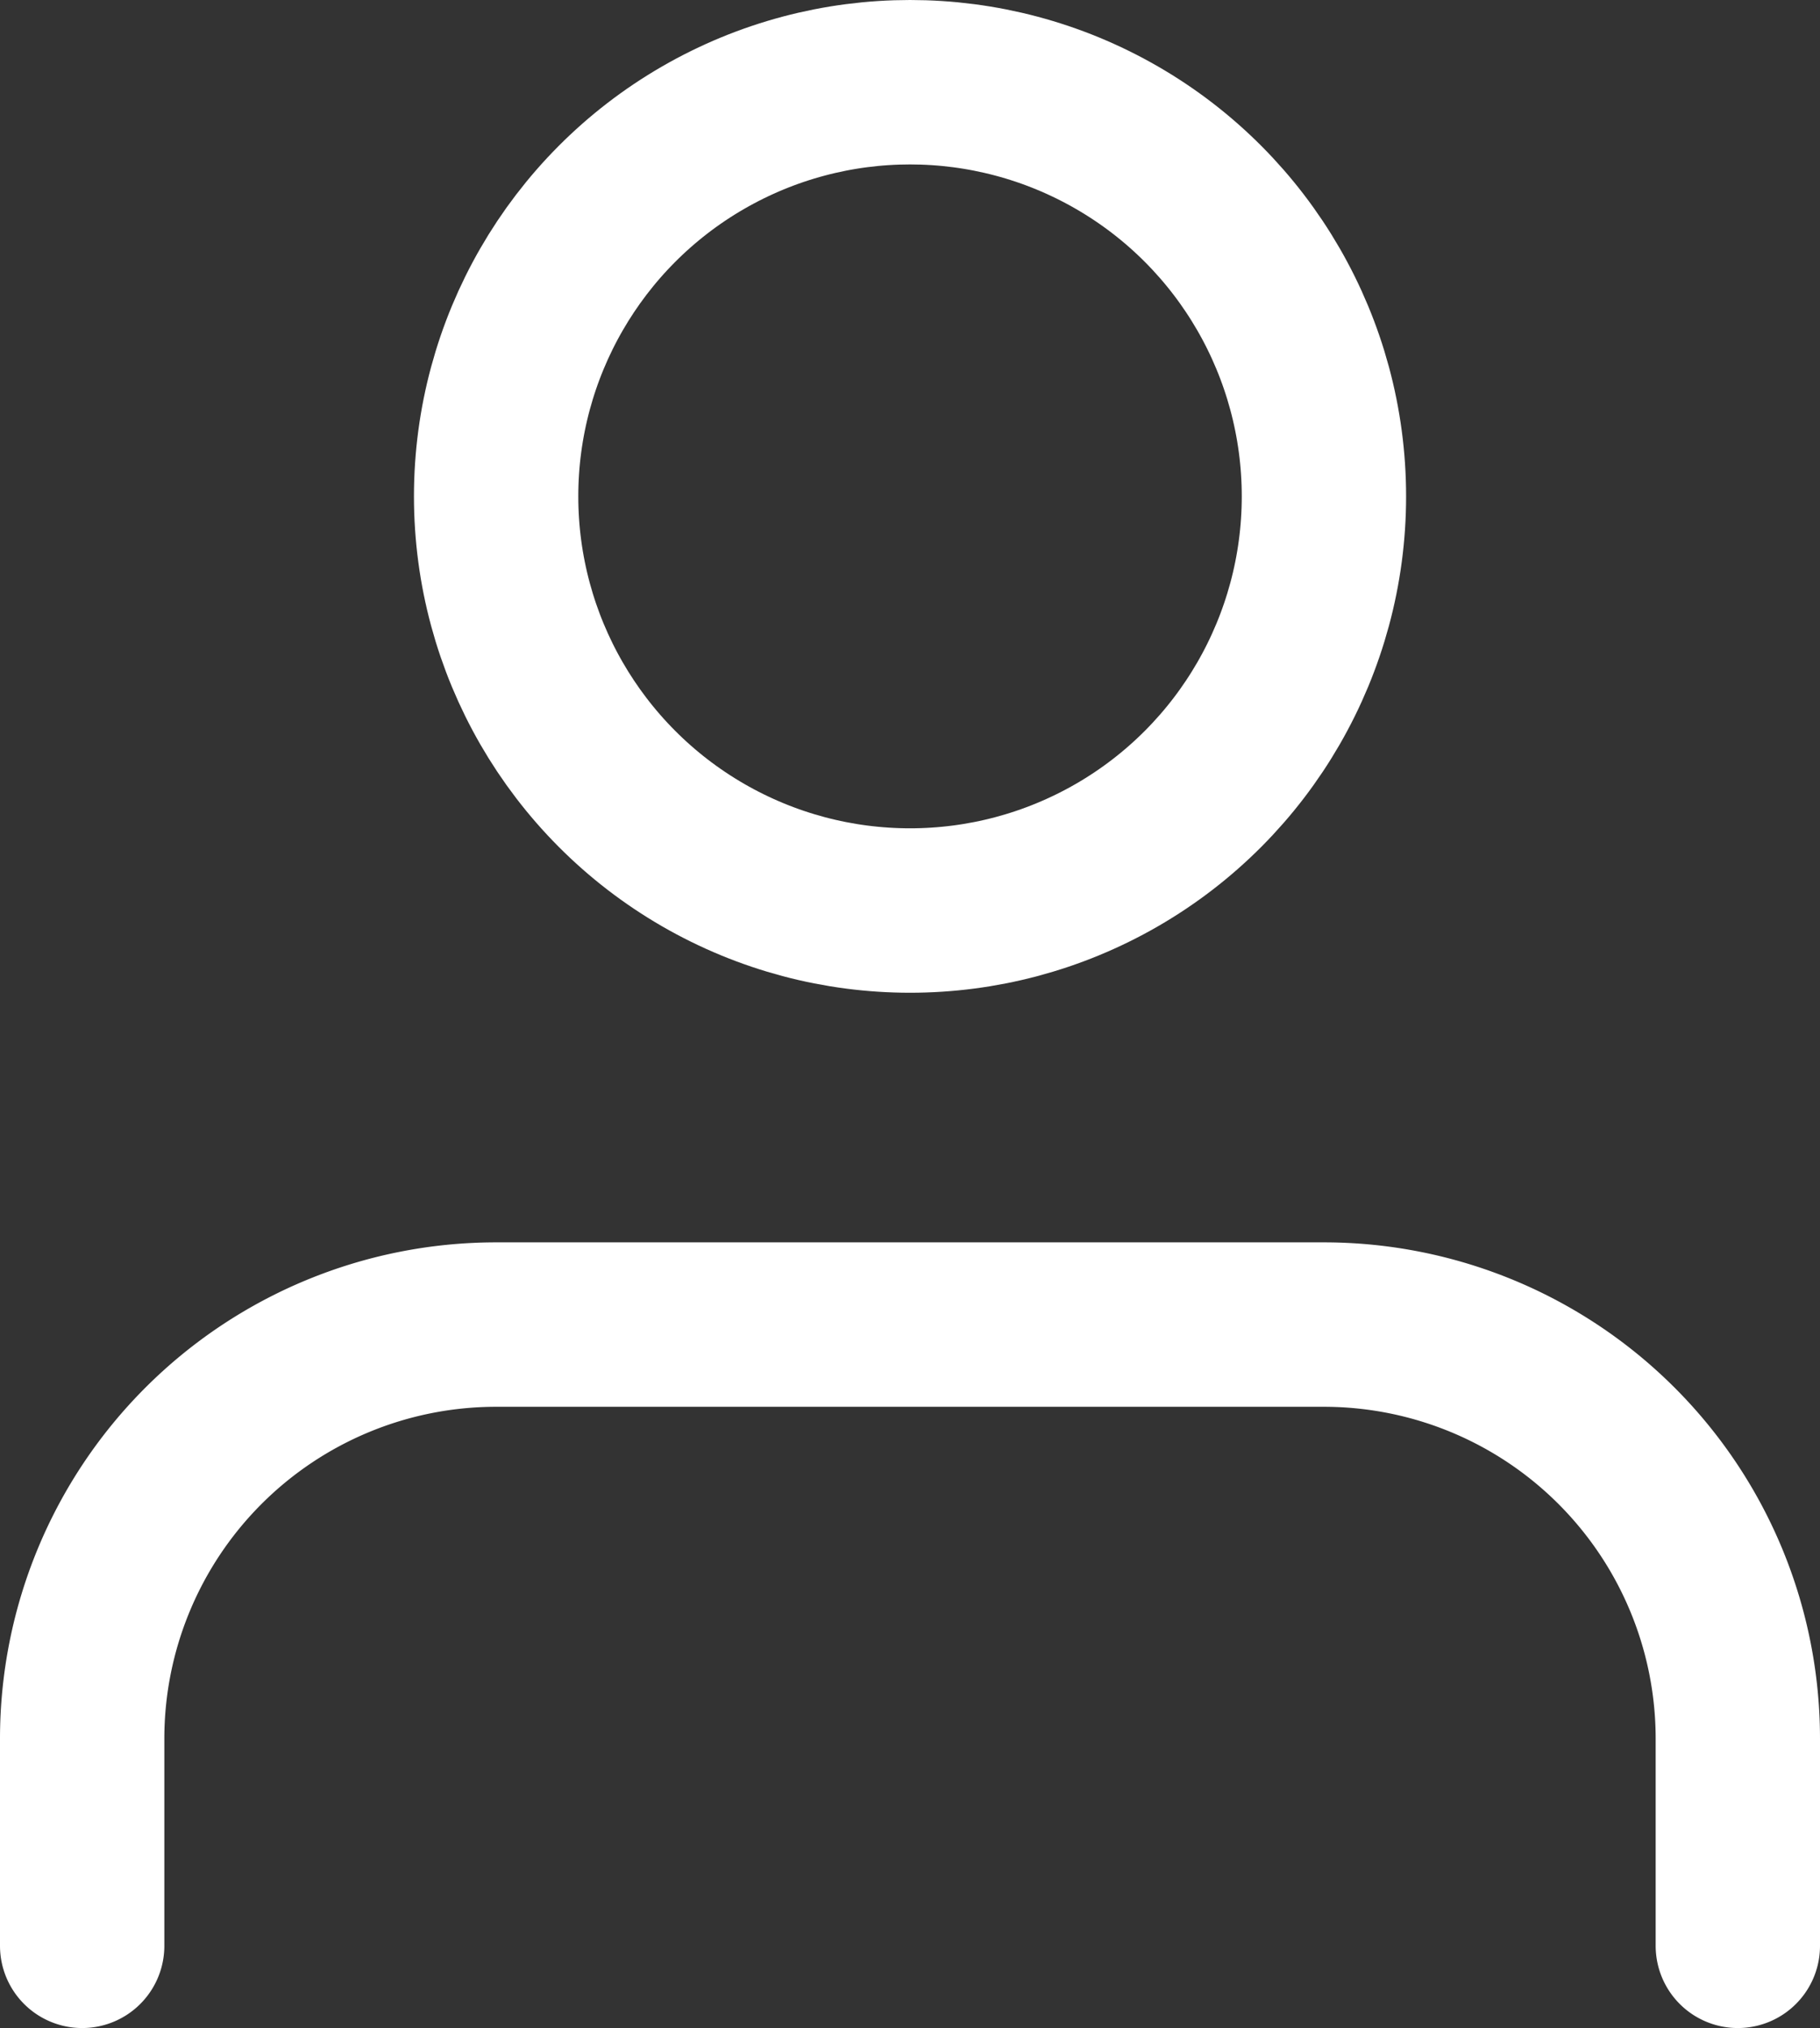 <svg xmlns="http://www.w3.org/2000/svg" width="33.225" height="37" viewBox="0 0 33.225 37">
  <rect x="0" y="0" width="33.225" height="37" fill="#333333" stroke="none"/>
  <g id="Group_33106" data-name="Group 33106" transform="translate(19775.5 23870.5)">
    <path id="Path_242" data-name="Path 242" d="M31.225,26.334V22.556A7.556,7.556,0,0,0,23.668,15H8.556A7.556,7.556,0,0,0,1,22.556v3.778" transform="translate(-19775 -23861.334)" fill="none" stroke="#fff" stroke-linecap="round" stroke-linejoin="round" stroke-width="3"/>
    <circle id="Ellipse_74" data-name="Ellipse 74" cx="7.556" cy="7.556" r="7.556" transform="translate(-19766.443 -23869)" fill="none" stroke="#fff" stroke-linecap="round" stroke-linejoin="round" stroke-width="3"/>
  </g>
</svg>
